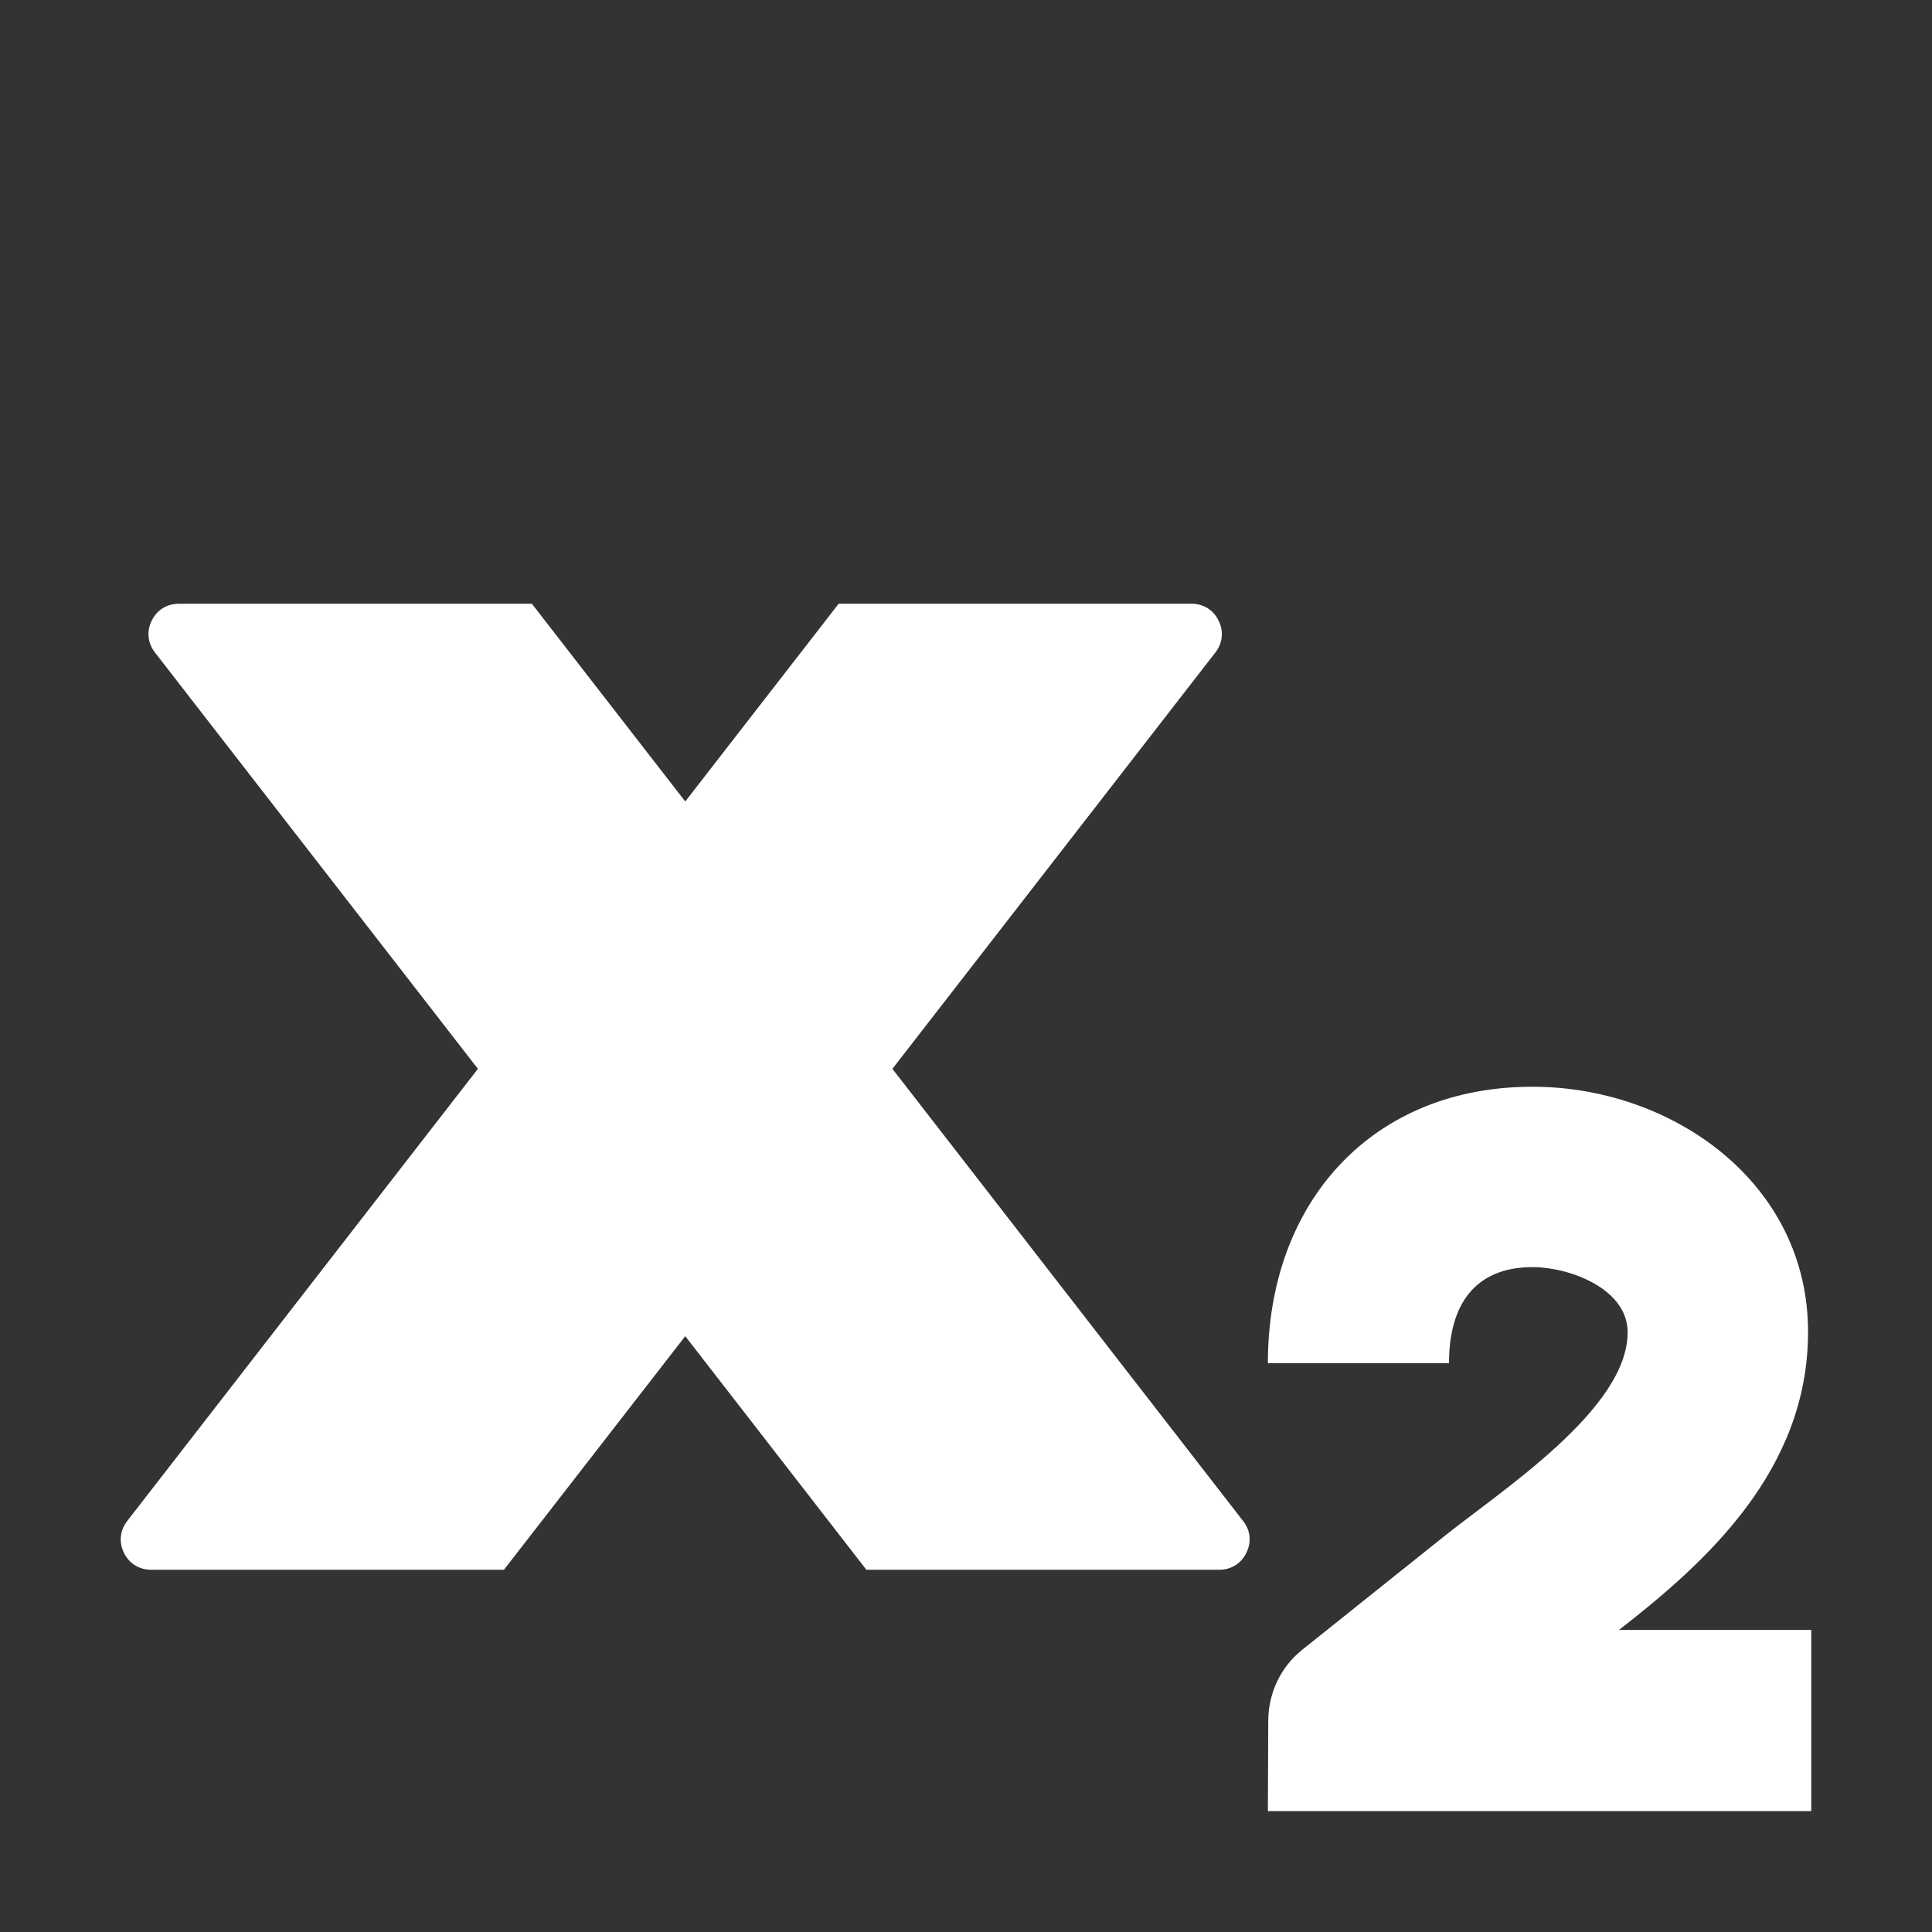 <?xml version="1.0" encoding="UTF-8"?>
<!DOCTYPE svg PUBLIC "-//W3C//DTD SVG 1.1//EN" "http://www.w3.org/Graphics/SVG/1.1/DTD/svg11.dtd">
<svg xmlns="http://www.w3.org/2000/svg" xml:space="preserve" width="1024px" height="1024px" shape-rendering="geometricPrecision" text-rendering="geometricPrecision" image-rendering="optimizeQuality" fill-rule="nonzero" clip-rule="evenodd" viewBox="0 0 10240 10240" xmlns:xlink="http://www.w3.org/1999/xlink">
	<rect x="0" y="0" width="10240" height="10240" fill="#333333" stroke="none"/>
	<title>font_style_subscript icon</title>
	<desc>font_style_subscript icon from the IconExperience.com O-Collection. Copyright by INCORS GmbH (www.incors.com).</desc>
	<path id="curve1" fill="#FFFFFF" d="M6722 9119c1,-140 61,-279 179,-374l748 -598c315,-252 977,-679 978,-1085 0,-230 -303,-344 -499,-346 -314,-2 -448,203 -448,509l-960 0c0,-861 561,-1472 1416,-1465 734,6 1449,512 1447,1302 -1,732 -540,1218 -1002,1577l1019 0 0 960 -2880 0 2 -480z"/>
	<path id="curve0" fill="#FFFFFF" d="M6442 3458l-1712 2207 1859 2397c39,49 45,112 17,168 -27,57 -81,90 -143,90l-1871 0 -960 -1238 -961 1238 -1870 0c-63,0 -117,-33 -144,-90 -28,-56 -21,-119 17,-168l1859 -2397 -1712 -2207c-38,-49 -45,-112 -17,-168 27,-57 81,-90 144,-90l1871 0 813 1048 813 -1048 1871 0c62,0 116,33 143,90 28,56 21,119 -17,168z"/>
</svg>
